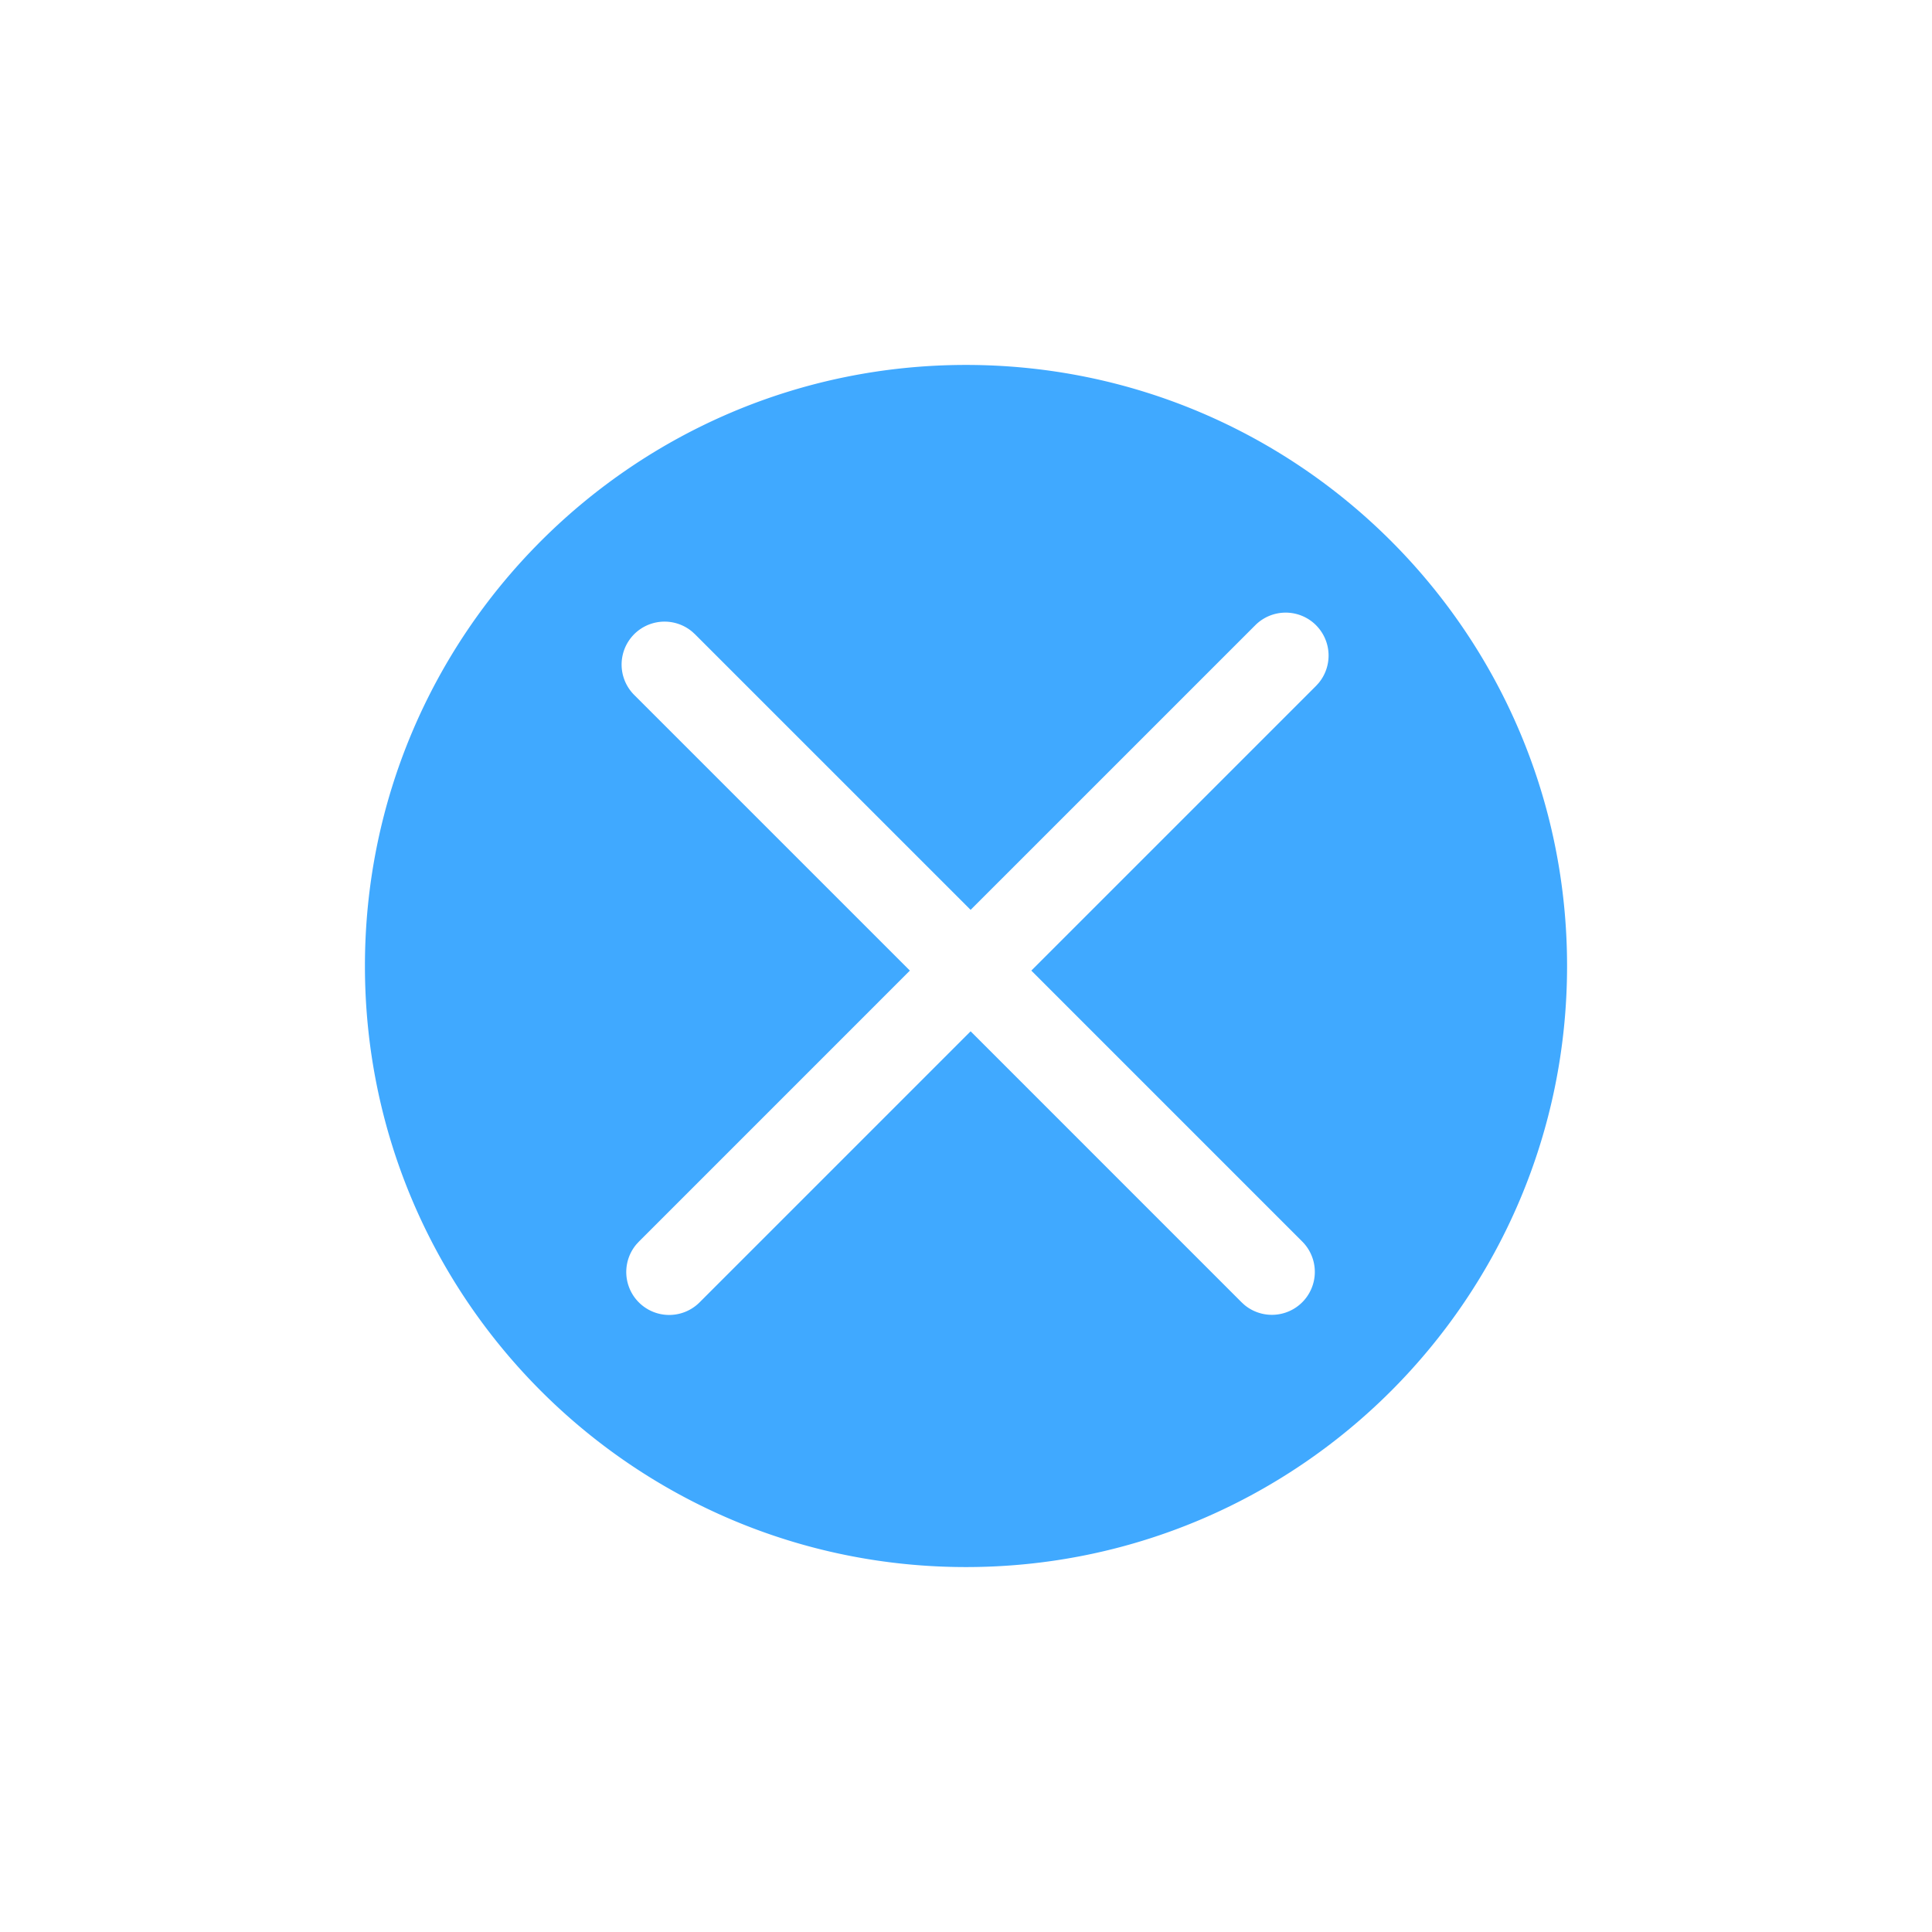 <?xml version="1.0" standalone="no"?><!DOCTYPE svg PUBLIC "-//W3C//DTD SVG 1.1//EN" "http://www.w3.org/Graphics/SVG/1.1/DTD/svg11.dtd"><svg t="1670654259662" class="icon" viewBox="0 0 1024 1024" version="1.1" xmlns="http://www.w3.org/2000/svg" p-id="894" xmlns:xlink="http://www.w3.org/1999/xlink" width="200" height="200"><path d="M512 193.422c175.946 0 318.578 142.632 318.578 318.578S687.946 830.578 512 830.578 193.422 687.946 193.422 512s142.632-318.578 318.578-318.578z m185.515 137.944a22.756 22.756 0 0 0-32.176 0L514.446 482.247 368.435 336.247l-1.445-1.331a22.756 22.756 0 0 0-30.743 33.519l146.011 146-143.622 143.633-1.331 1.445a22.756 22.756 0 0 0 33.519 30.731l143.622-143.633 143.622 143.633 1.445 1.331a22.756 22.756 0 0 0 30.731-33.508L546.623 514.435l150.892-150.881 1.331-1.456a22.756 22.756 0 0 0-1.331-30.72z" fill="#40A9FF" p-id="895"></path></svg>